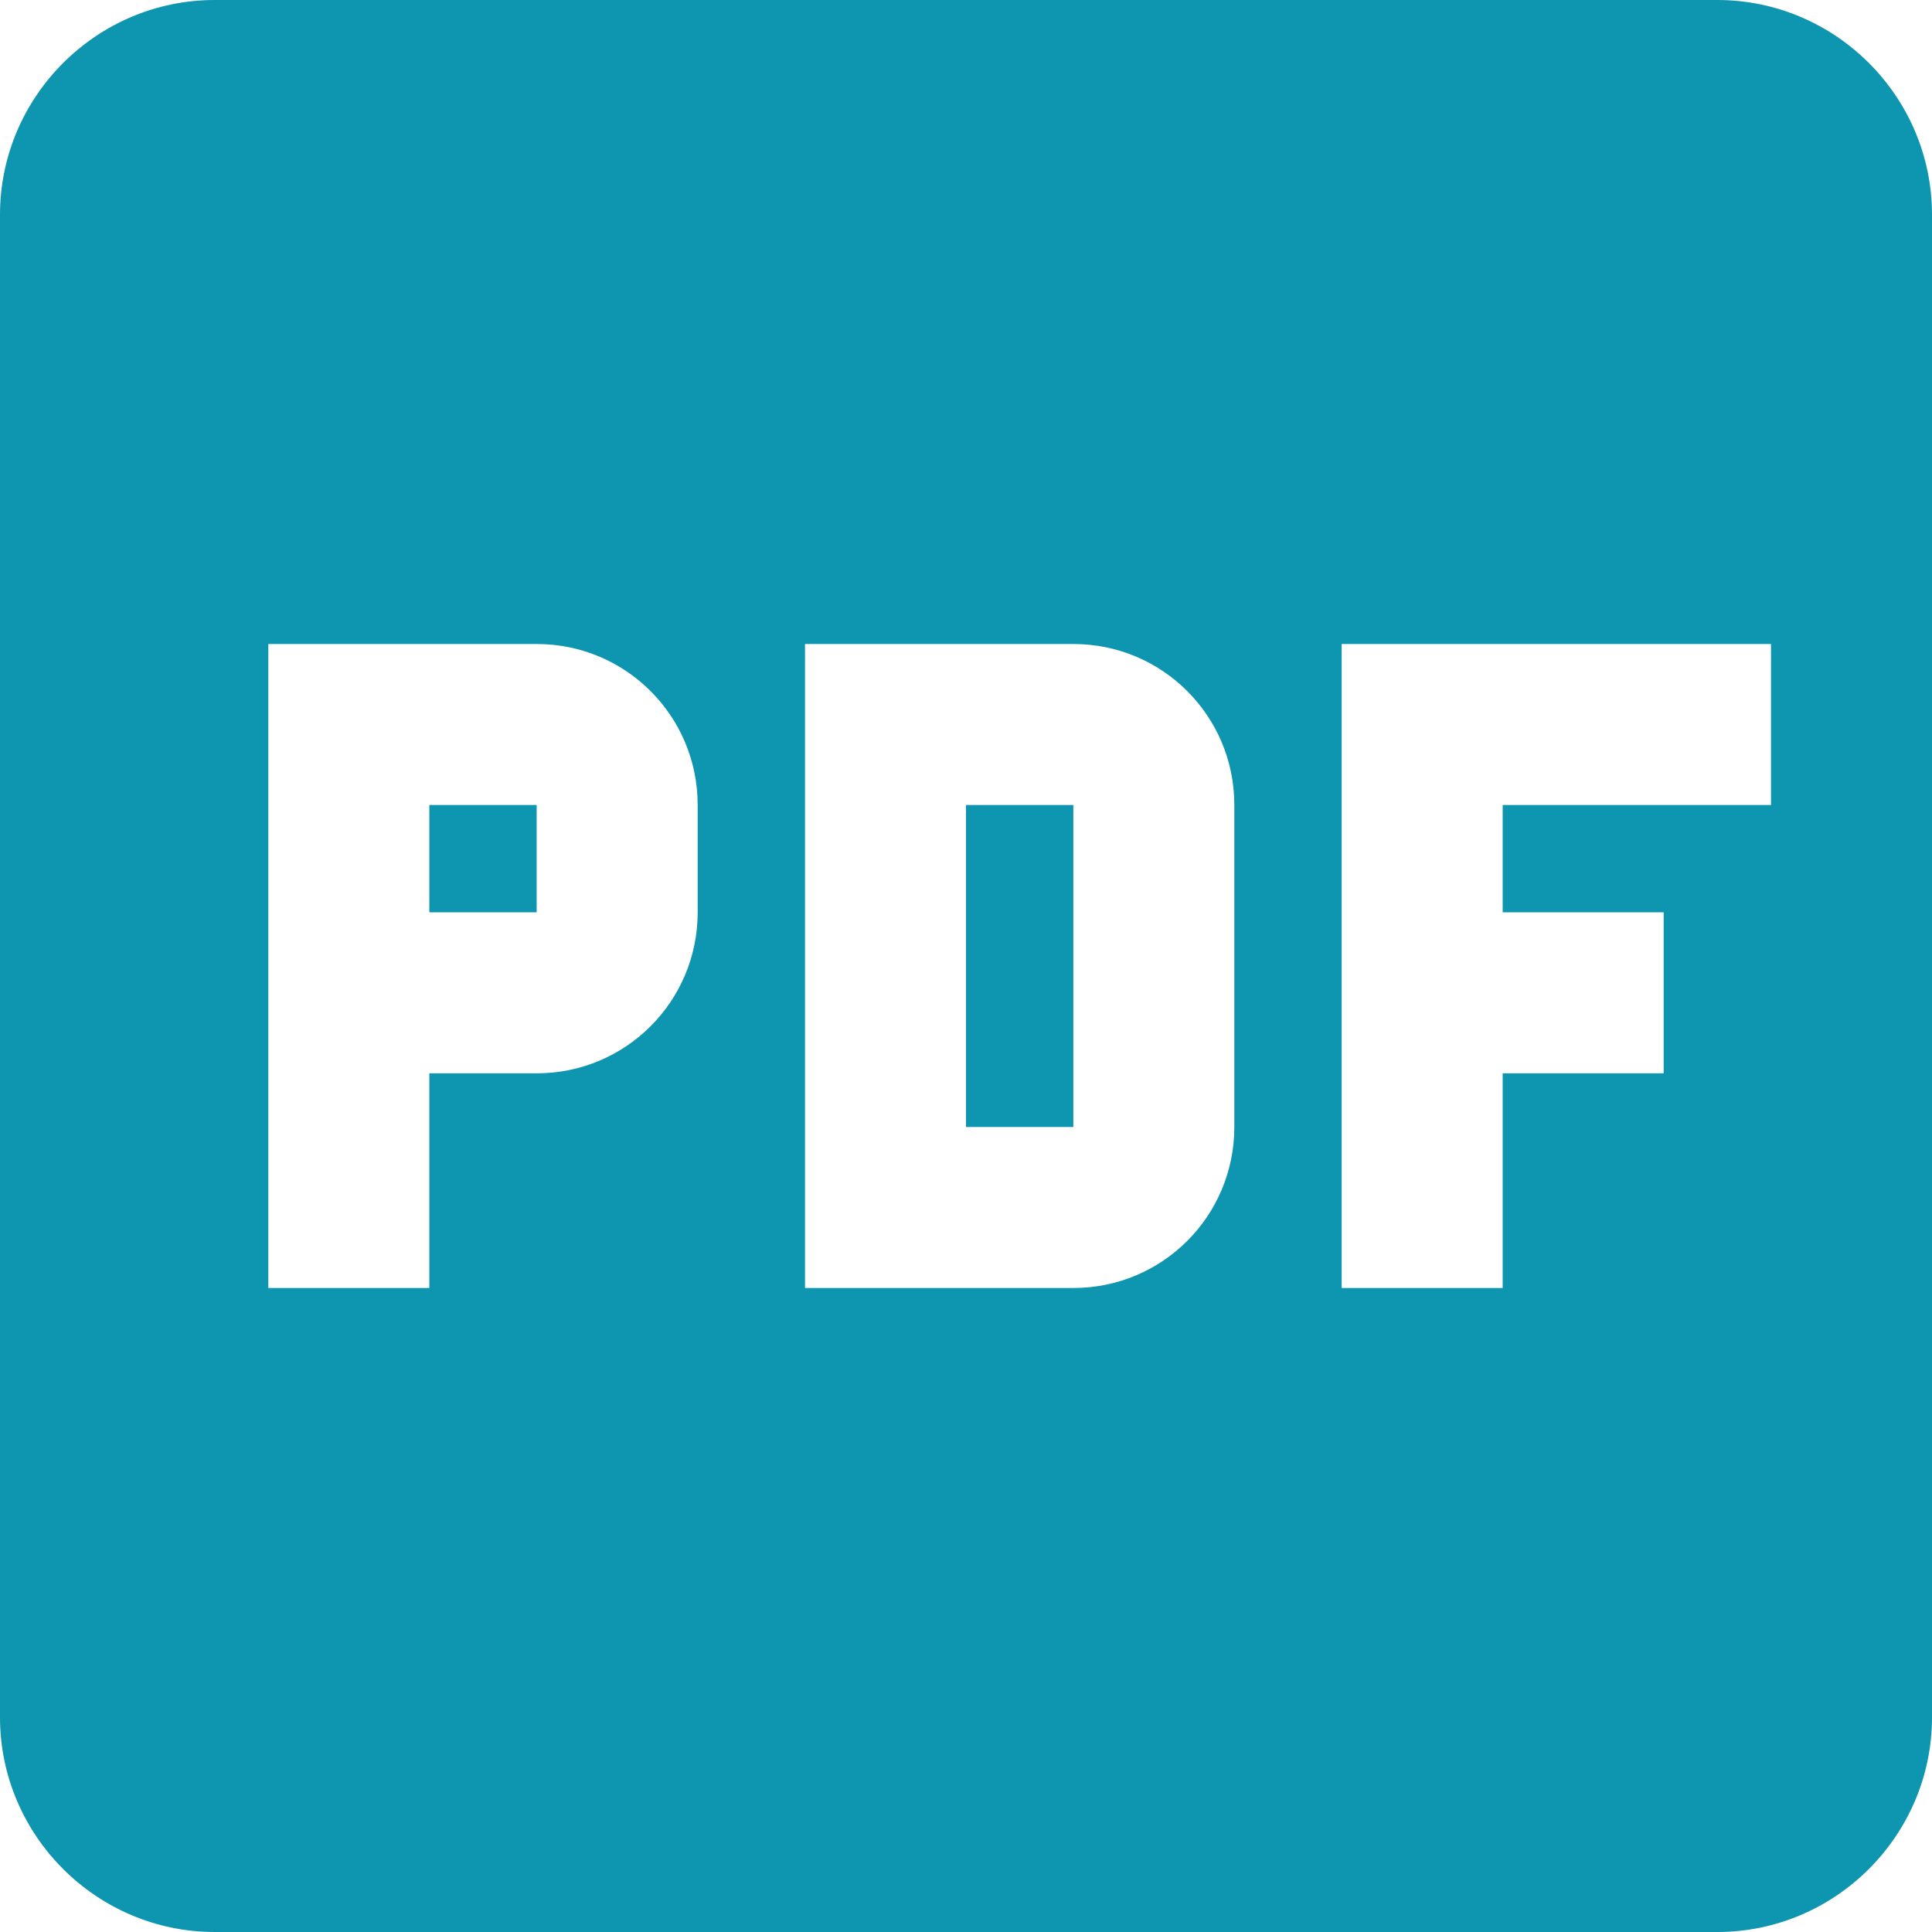 <svg xmlns="http://www.w3.org/2000/svg" width="18" height="18" viewBox="0 0 18 18">
    <path fill="#0E95AF" fill-rule="nonzero" d="M4 8.5h1v-1H4v1zM16 0H2C.9 0 0 .9 0 2v14c0 1.1.9 2 2 2h14c1.1 0 2-.9 2-2V2c0-1.1-.9-2-2-2zM6.5 8.5c0 .83-.67 1.5-1.5 1.5H4v2H2.5V6H5c.83 0 1.5.67 1.5 1.5v1zm10-1H14v1h1.5V10H14v2h-1.5V6h4v1.5zm-5 3c0 .83-.67 1.5-1.5 1.5H7.5V6H10c.83 0 1.5.67 1.5 1.5v3zm-2.5 0h1v-3H9v3z"/>
</svg>
